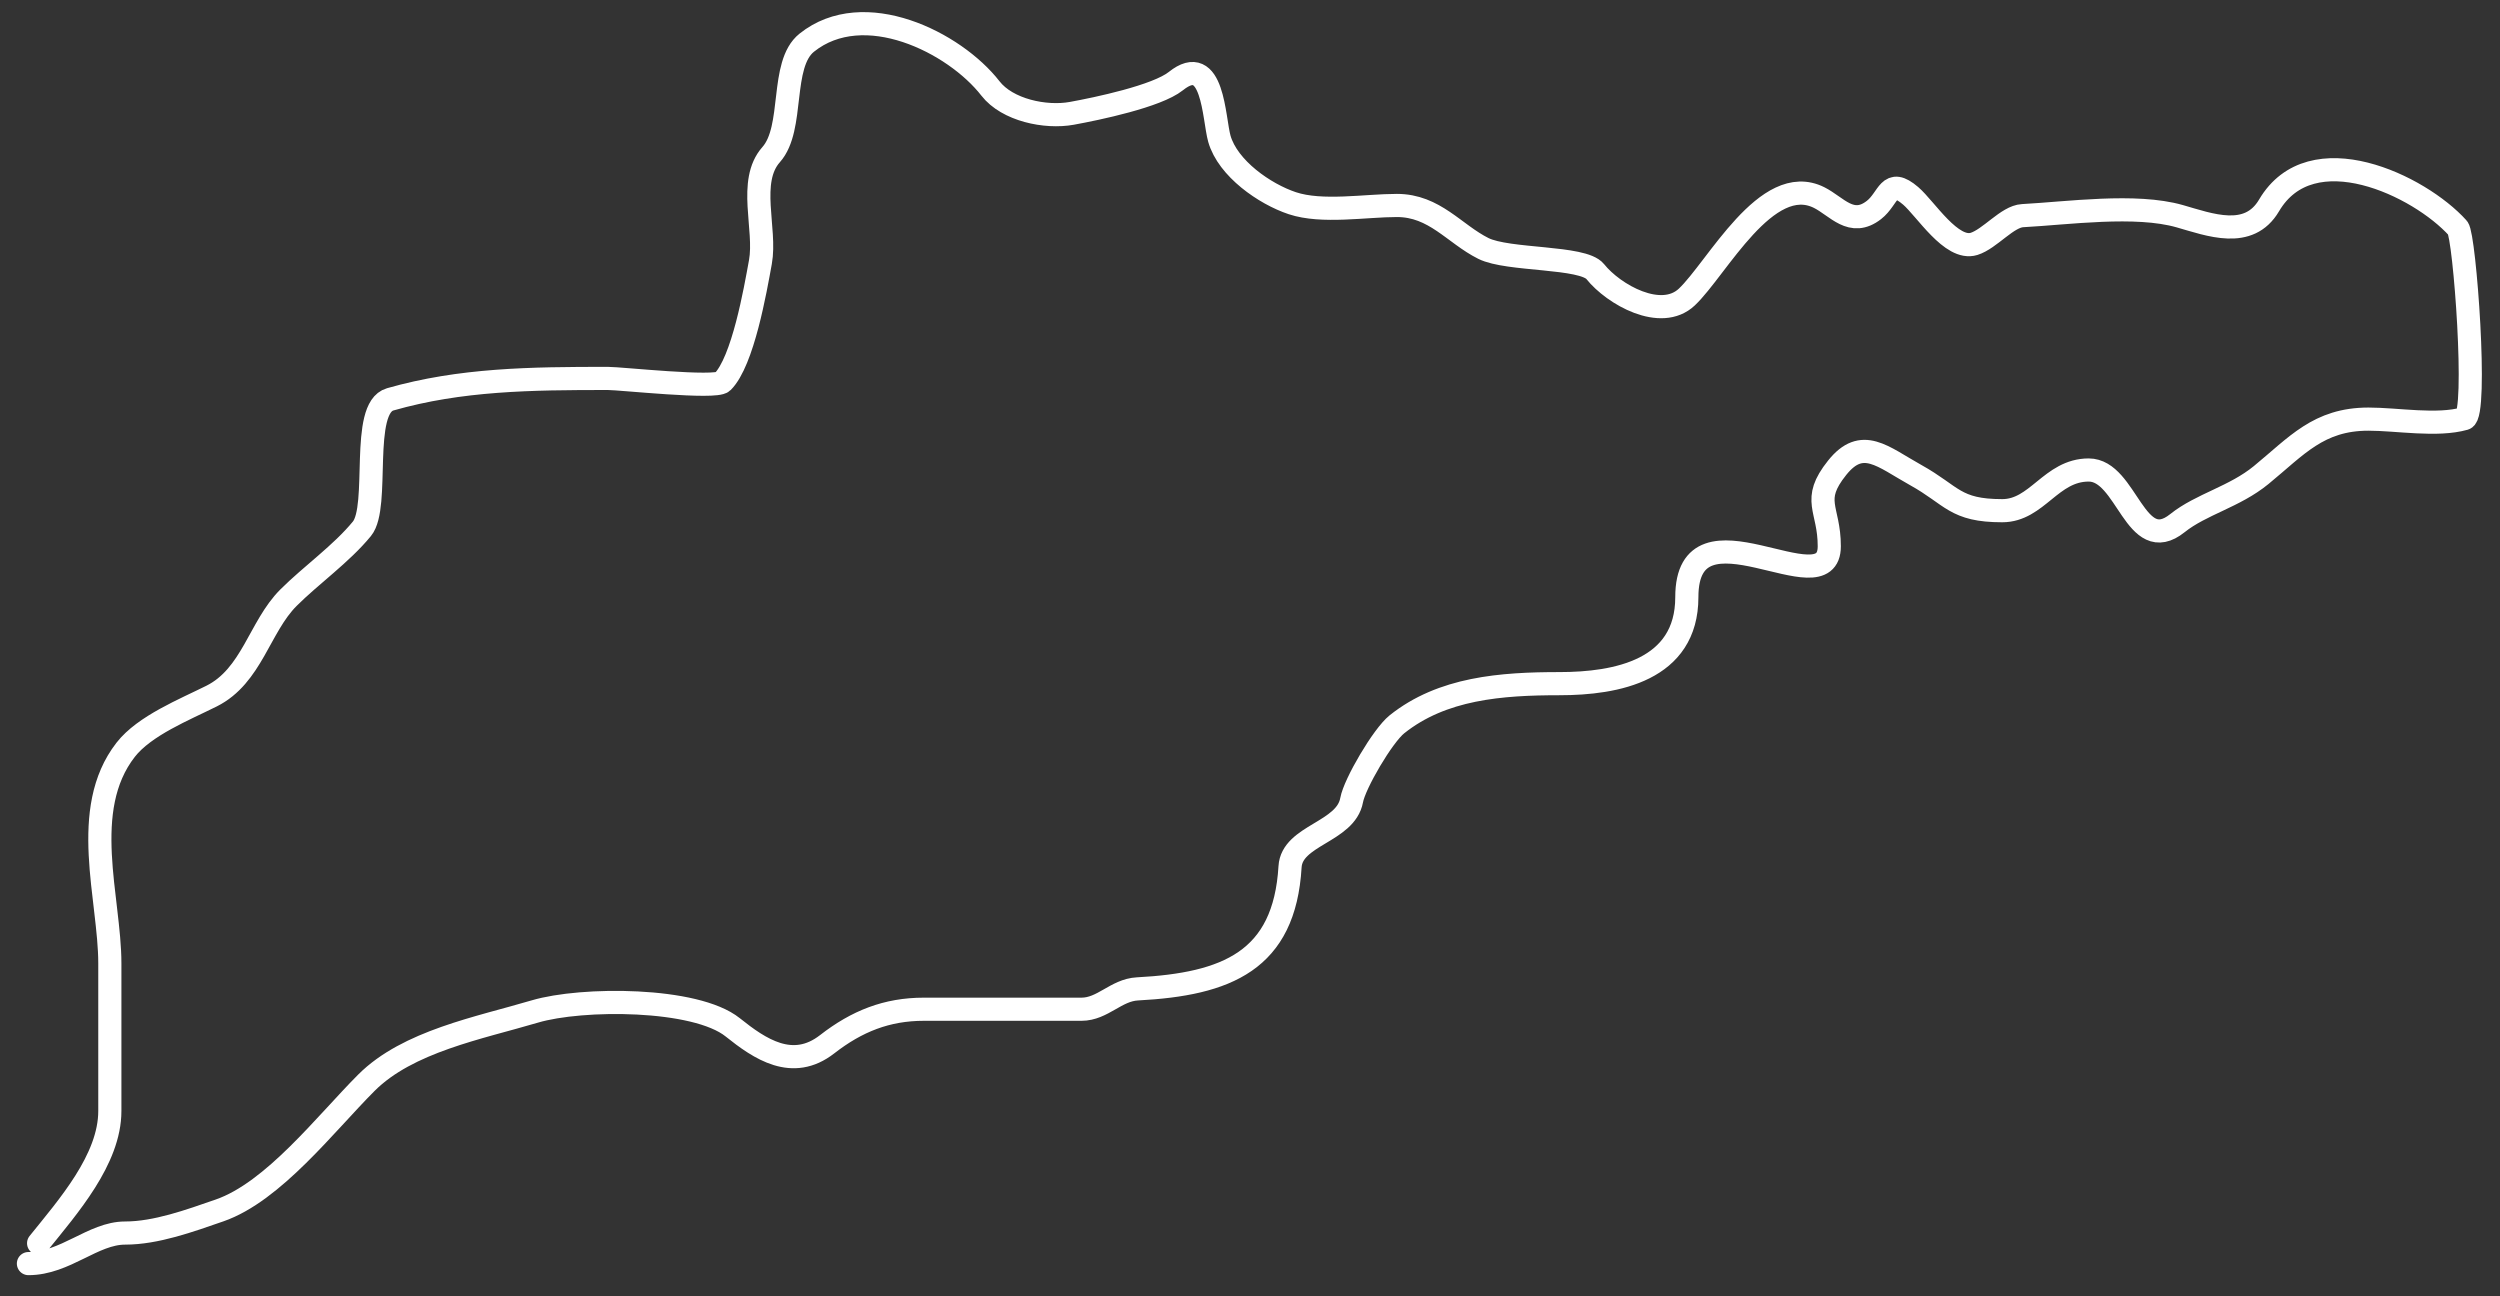 <svg width="108" height="56" viewBox="0 0 108 56" fill="none" xmlns="http://www.w3.org/2000/svg">
<rect x="0" y="0" width="108" height="56" fill="#333333" stroke="none"/>
<path d="M1.668 53.708C2.933 52.135 4.745 50.089 4.745 47.994C4.745 45.87 4.745 43.745 4.745 41.621C4.745 38.814 3.415 34.98 5.428 32.391C6.24 31.348 7.974 30.654 9.14 30.071C10.88 29.201 11.208 27.075 12.461 25.822C13.437 24.846 14.754 23.921 15.635 22.843C16.426 21.876 15.539 17.628 16.856 17.252C19.895 16.383 22.921 16.348 26.257 16.348C26.819 16.348 30.913 16.796 31.214 16.495C32.097 15.611 32.63 12.527 32.85 11.318C33.109 9.892 32.288 7.833 33.314 6.679C34.334 5.531 33.68 2.782 34.852 1.844C37.316 -0.127 41.231 1.82 42.788 3.822C43.515 4.757 45.163 5.104 46.304 4.896C47.389 4.699 49.981 4.157 50.797 3.504C52.42 2.206 52.43 5.129 52.677 5.995C53.044 7.278 54.634 8.381 55.827 8.778C57.109 9.206 58.995 8.876 60.345 8.876C61.98 8.876 62.821 10.102 64.081 10.732C65.15 11.267 68.381 11.065 68.915 11.733C69.711 12.728 71.758 13.883 72.871 12.832C74.172 11.604 76.321 7.402 78.585 8.534C79.354 8.919 79.98 9.829 80.954 9.072C81.608 8.563 81.577 7.635 82.541 8.461C83.185 9.013 84.303 10.836 85.276 10.537C85.959 10.326 86.717 9.35 87.376 9.316C89.317 9.213 92.253 8.794 94.164 9.34C95.453 9.708 97.145 10.366 98.022 8.876C99.85 5.769 104.522 8.013 106.178 9.853C106.475 10.183 107.043 17.918 106.471 18.082C105.282 18.421 103.558 18.106 102.319 18.106C100.158 18.106 99.216 19.267 97.68 20.524C96.528 21.467 95.092 21.779 94.066 22.599C92.233 24.066 91.893 20.304 90.233 20.304C88.599 20.304 88.01 22.062 86.496 22.062C84.442 22.062 84.35 21.407 82.761 20.524C81.326 19.726 80.449 18.853 79.366 20.206C78.227 21.63 79.025 21.945 79.025 23.6C79.025 26.297 72.871 21.342 72.871 25.798C72.871 28.961 69.826 29.534 67.377 29.534C64.849 29.534 62.302 29.726 60.345 31.292C59.735 31.78 58.52 33.854 58.391 34.564C58.138 35.959 55.81 36.072 55.73 37.445C55.49 41.514 52.987 42.517 49.137 42.72C48.21 42.769 47.639 43.599 46.719 43.599C45.849 43.599 44.977 43.599 44.107 43.599C42.707 43.599 41.307 43.599 39.907 43.599C38.315 43.599 37.016 44.113 35.731 45.113C34.235 46.276 32.825 45.318 31.653 44.38C30.044 43.092 25.136 43.095 23.107 43.696C20.703 44.409 17.618 44.985 15.83 46.773C14.069 48.535 11.814 51.484 9.482 52.292C8.19 52.739 6.745 53.268 5.404 53.268C4.018 53.268 2.823 54.587 1.228 54.587" stroke="white" stroke-linecap="round"/>
</svg>
